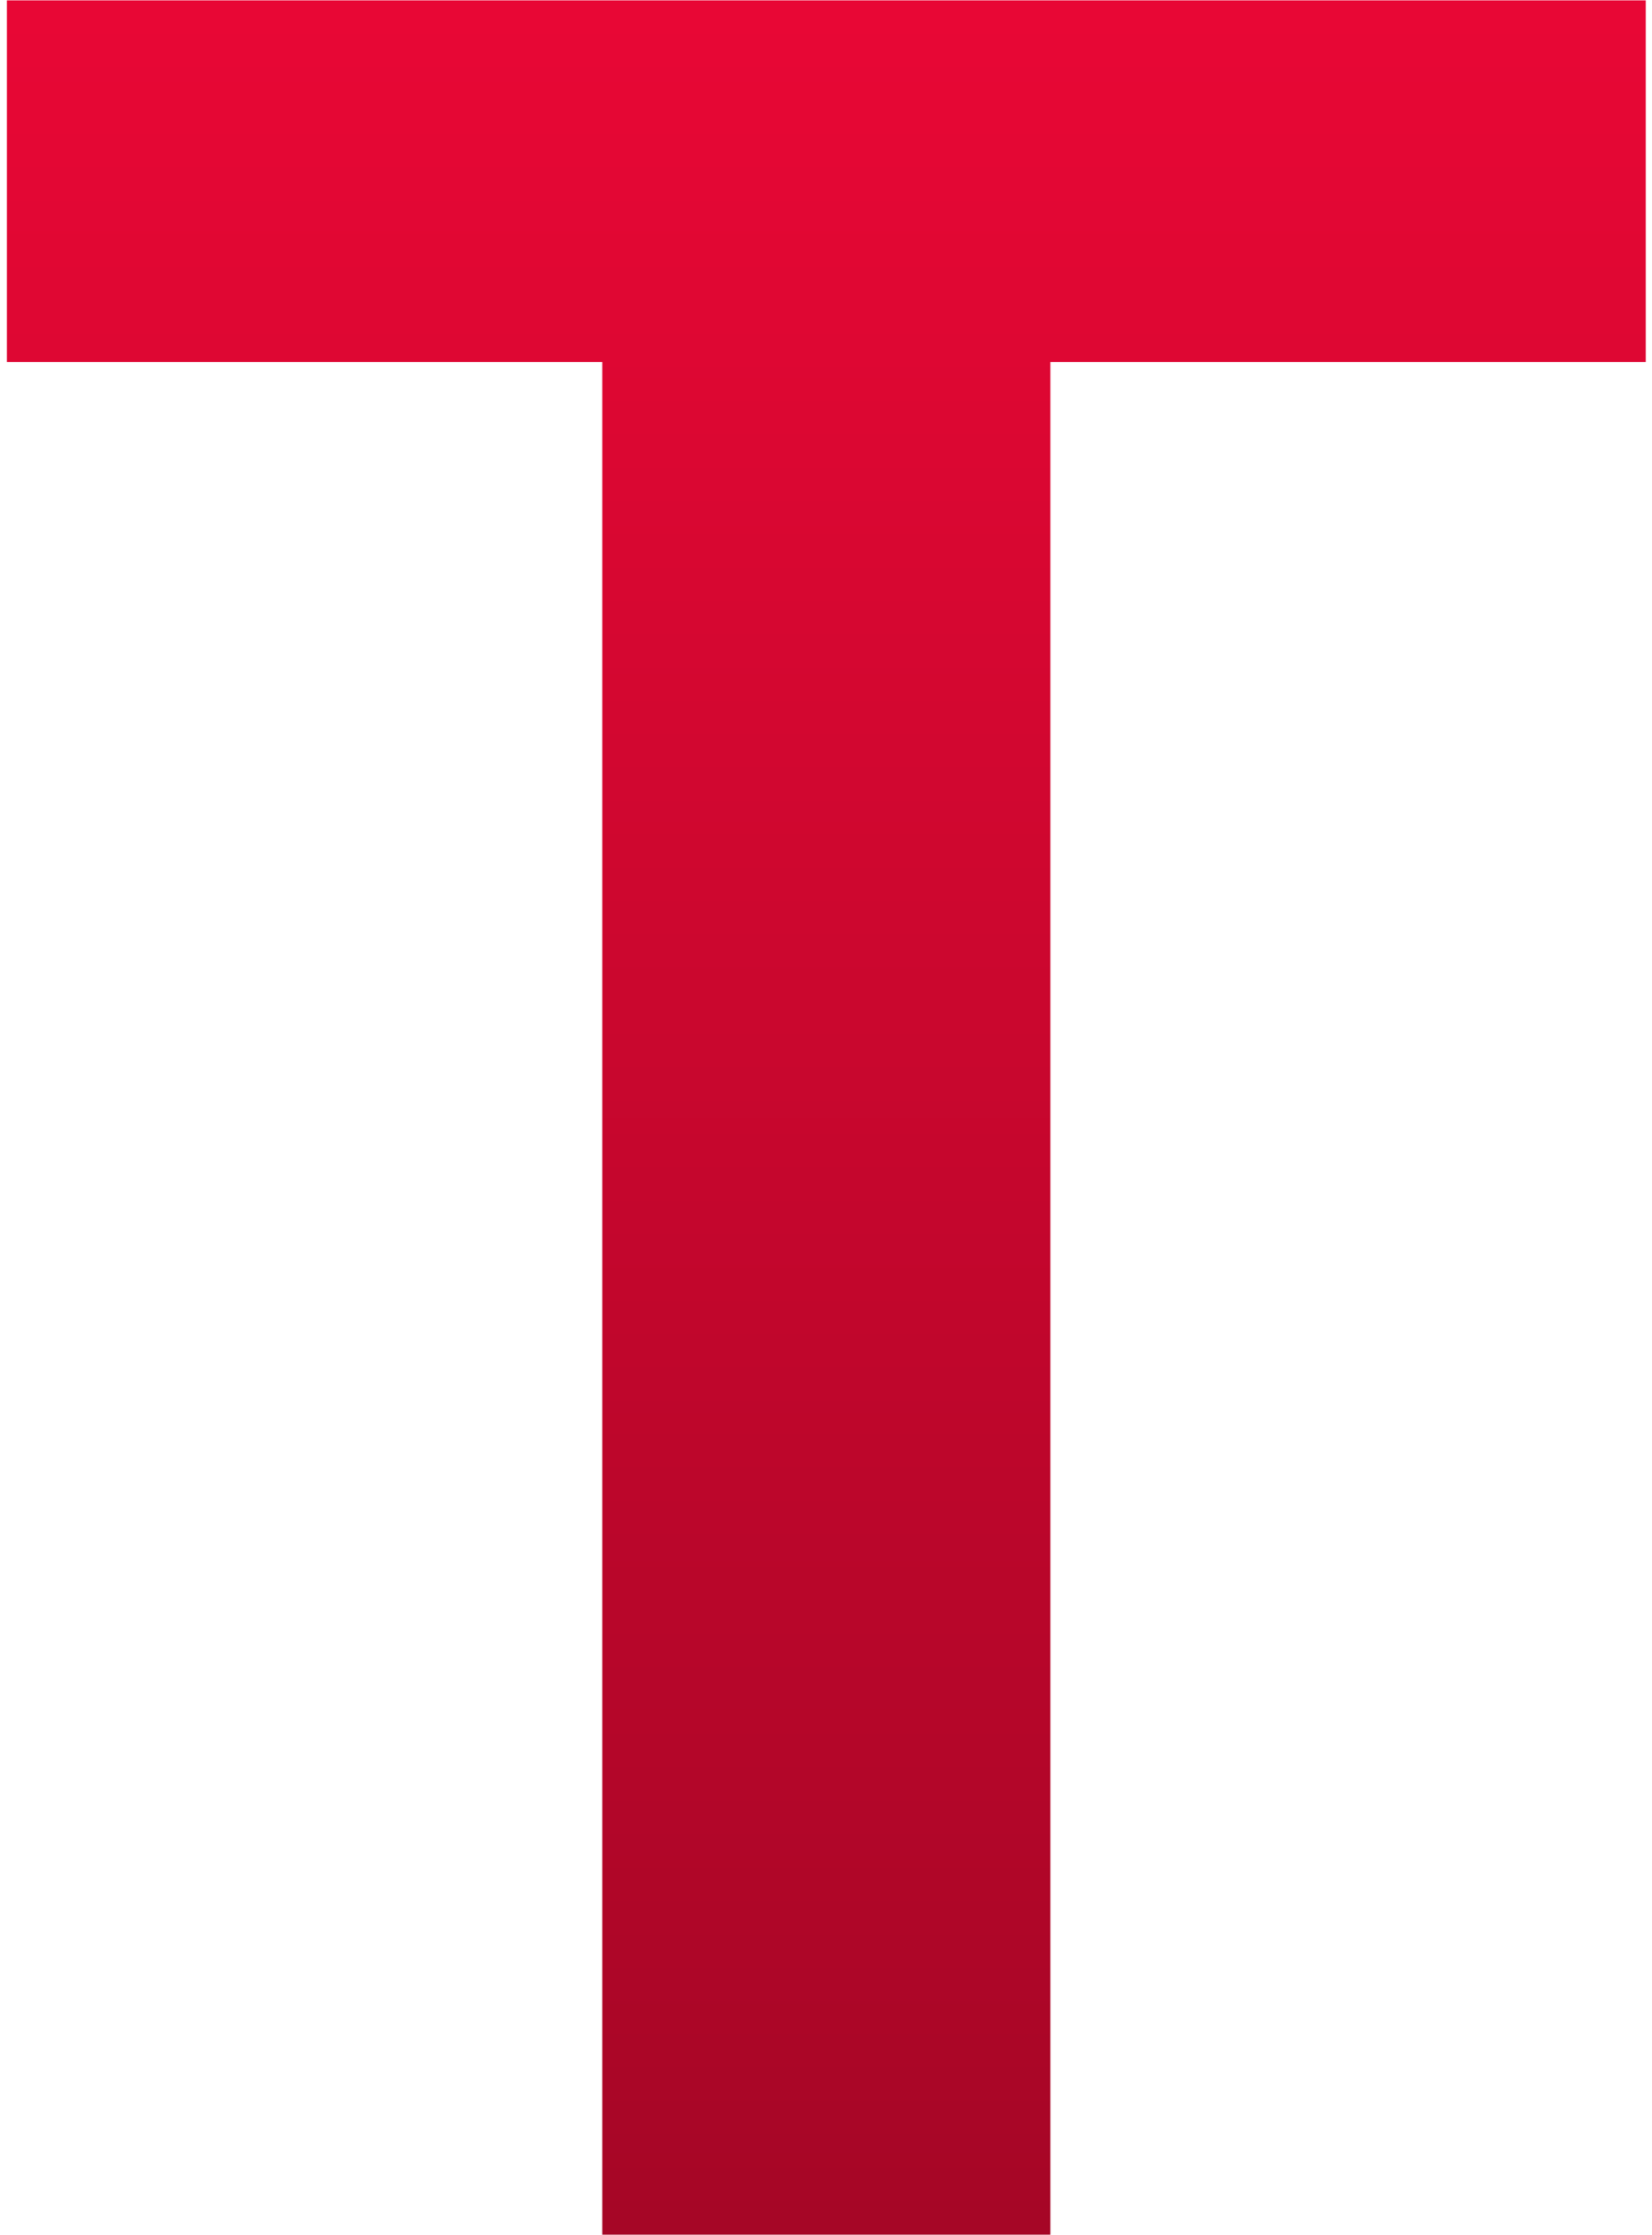 <svg width="173" height="234" viewBox="0 0 173 234" fill="none" xmlns="http://www.w3.org/2000/svg">
<path d="M172.343 0.038V37.914H109.998V234H63.071V37.914H0.726V0.038H172.343Z" fill="url(#paint0_linear_649_3)"/>
<defs>
<linearGradient id="paint0_linear_649_3" x1="87" y1="-61" x2="87" y2="295" gradientUnits="userSpaceOnUse">
<stop stop-color="#FA0839"/>
<stop offset="1" stop-color="#940522"/>
</linearGradient>
</defs>
</svg>
